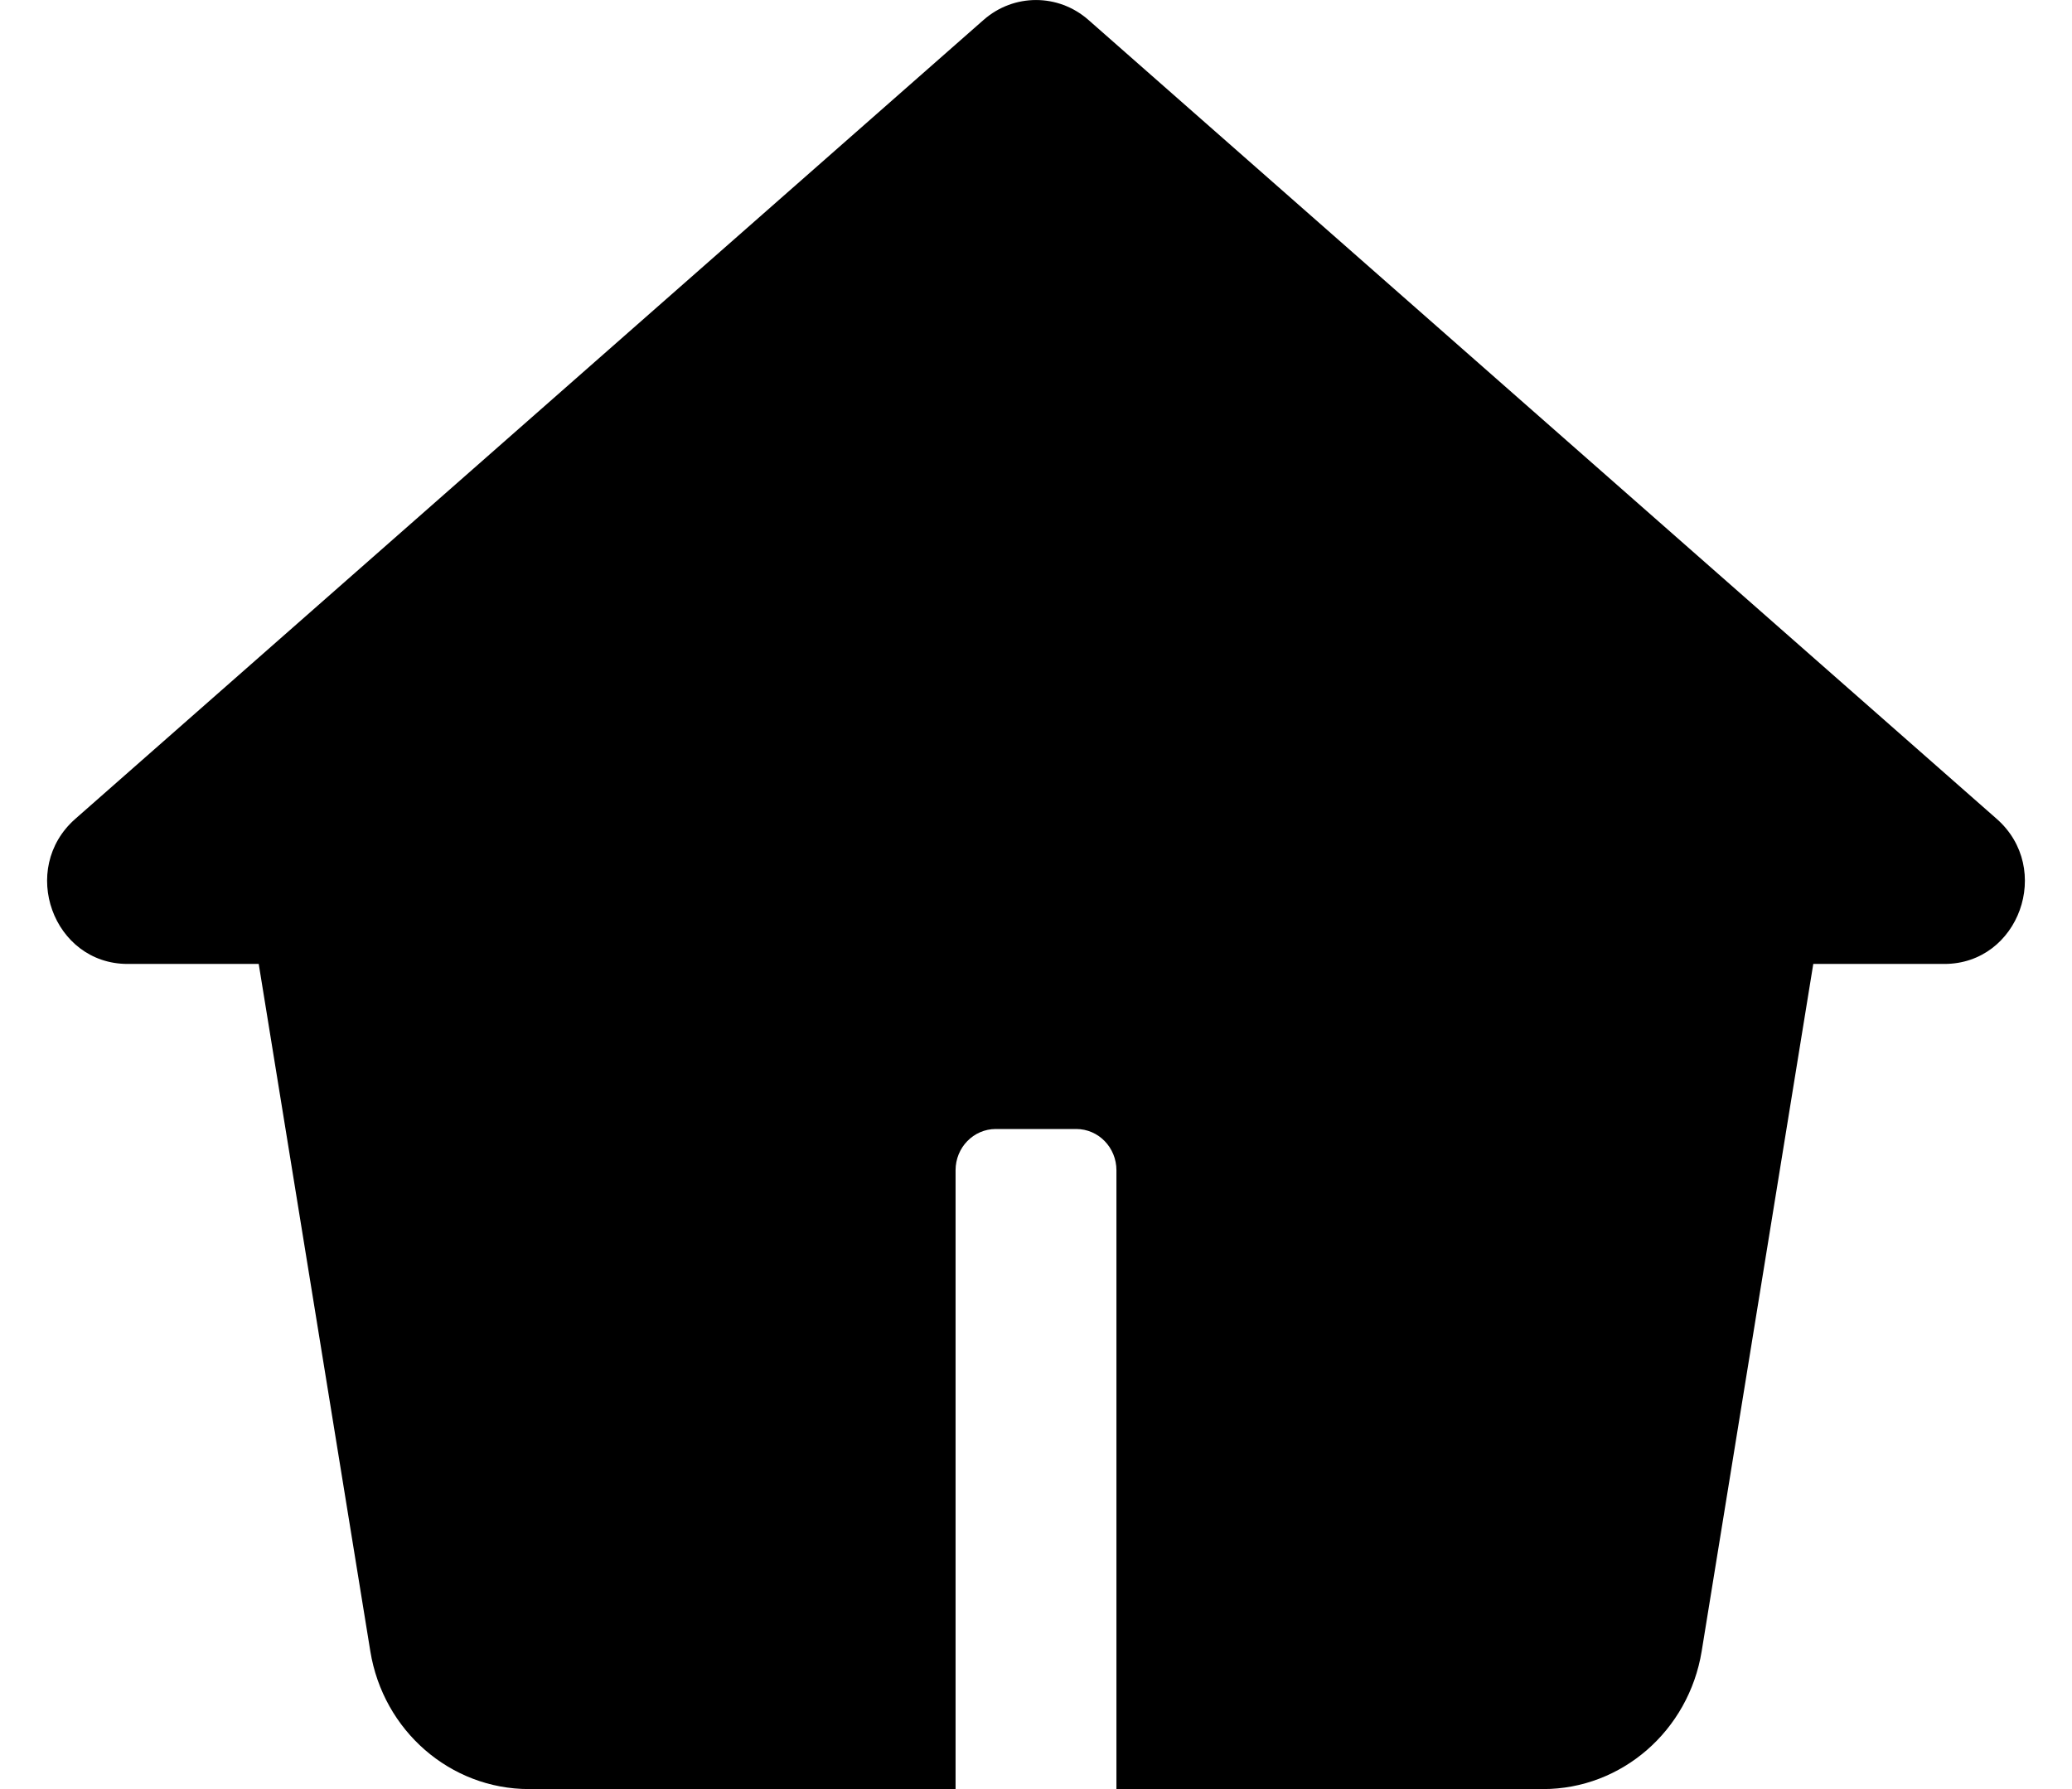 <svg width="22" height="19" viewBox="0 0 22 19" fill="black" xmlns="http://www.w3.org/2000/svg">
<path id="Union" d="M11.556 0.211C11.236 -0.07 10.764 -0.07 10.444 0.211L0.8 8.696C0.198 9.225 0.563 10.237 1.355 10.237H2.747L3.932 17.536C4.069 18.381 4.782 19 5.617 19H10.146V12.428C10.146 12.186 10.337 11.99 10.573 11.99H11.427C11.663 11.99 11.854 12.186 11.854 12.428V19H16.384C17.218 19 17.93 18.381 18.068 17.536L19.253 10.237H20.645C21.437 10.237 21.802 9.225 21.2 8.696L11.556 0.211Z"/>
</svg>
